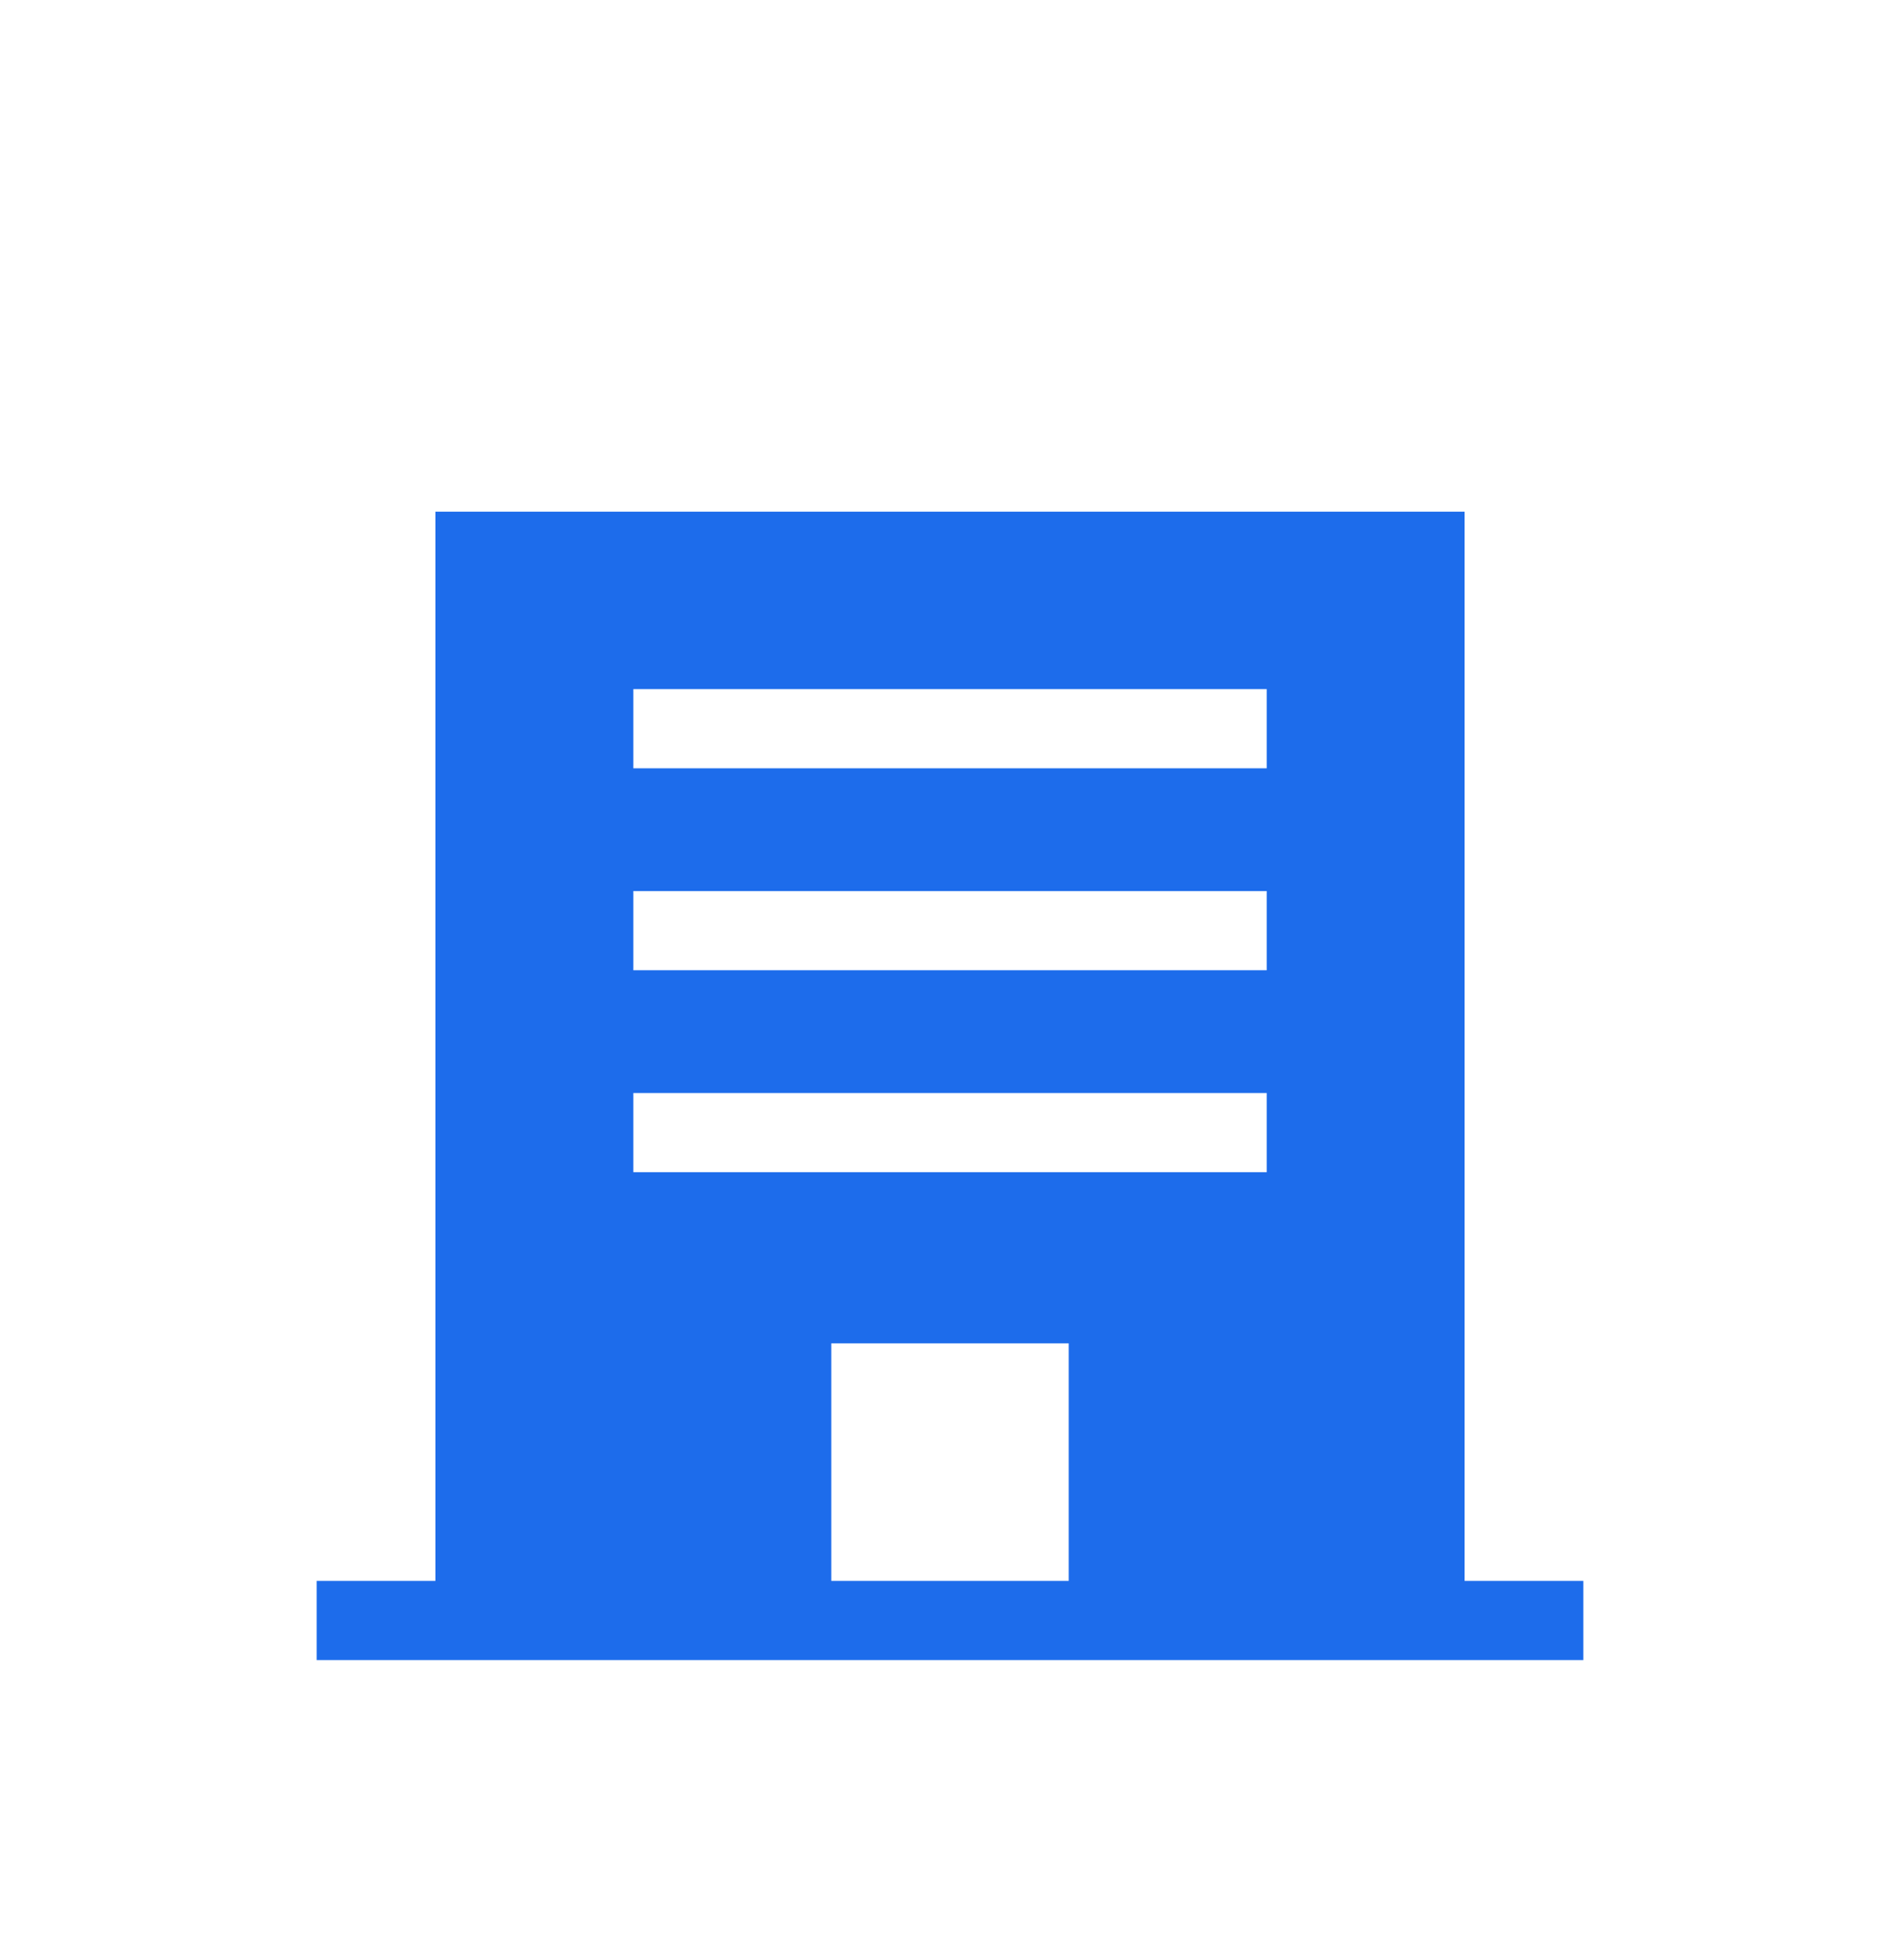 <svg width="32" height="33" viewBox="0 0 32 33" fill="none" xmlns="http://www.w3.org/2000/svg">
<g clip-path="url(#clip0_2096_87515)">
<path d="M26.667 26.616H24.667V8.615H7.333V26.616H5.333V27.949H26.667V26.616ZM18 26.616H14V22.616H18V26.616ZM21.334 19.735H10.667V18.402H21.334V19.735ZM21.334 16.335H10.667V15.002H21.334V16.335ZM21.334 12.935H10.667V11.602H21.334V12.935Z" fill="#1D6CEB"/>
</g>
<defs>
<clipPath id="clip0_2096_87515">
<rect width="32" height="32" fill="white" transform="translate(0 0.936)"/>
</clipPath>
</defs>
</svg>
